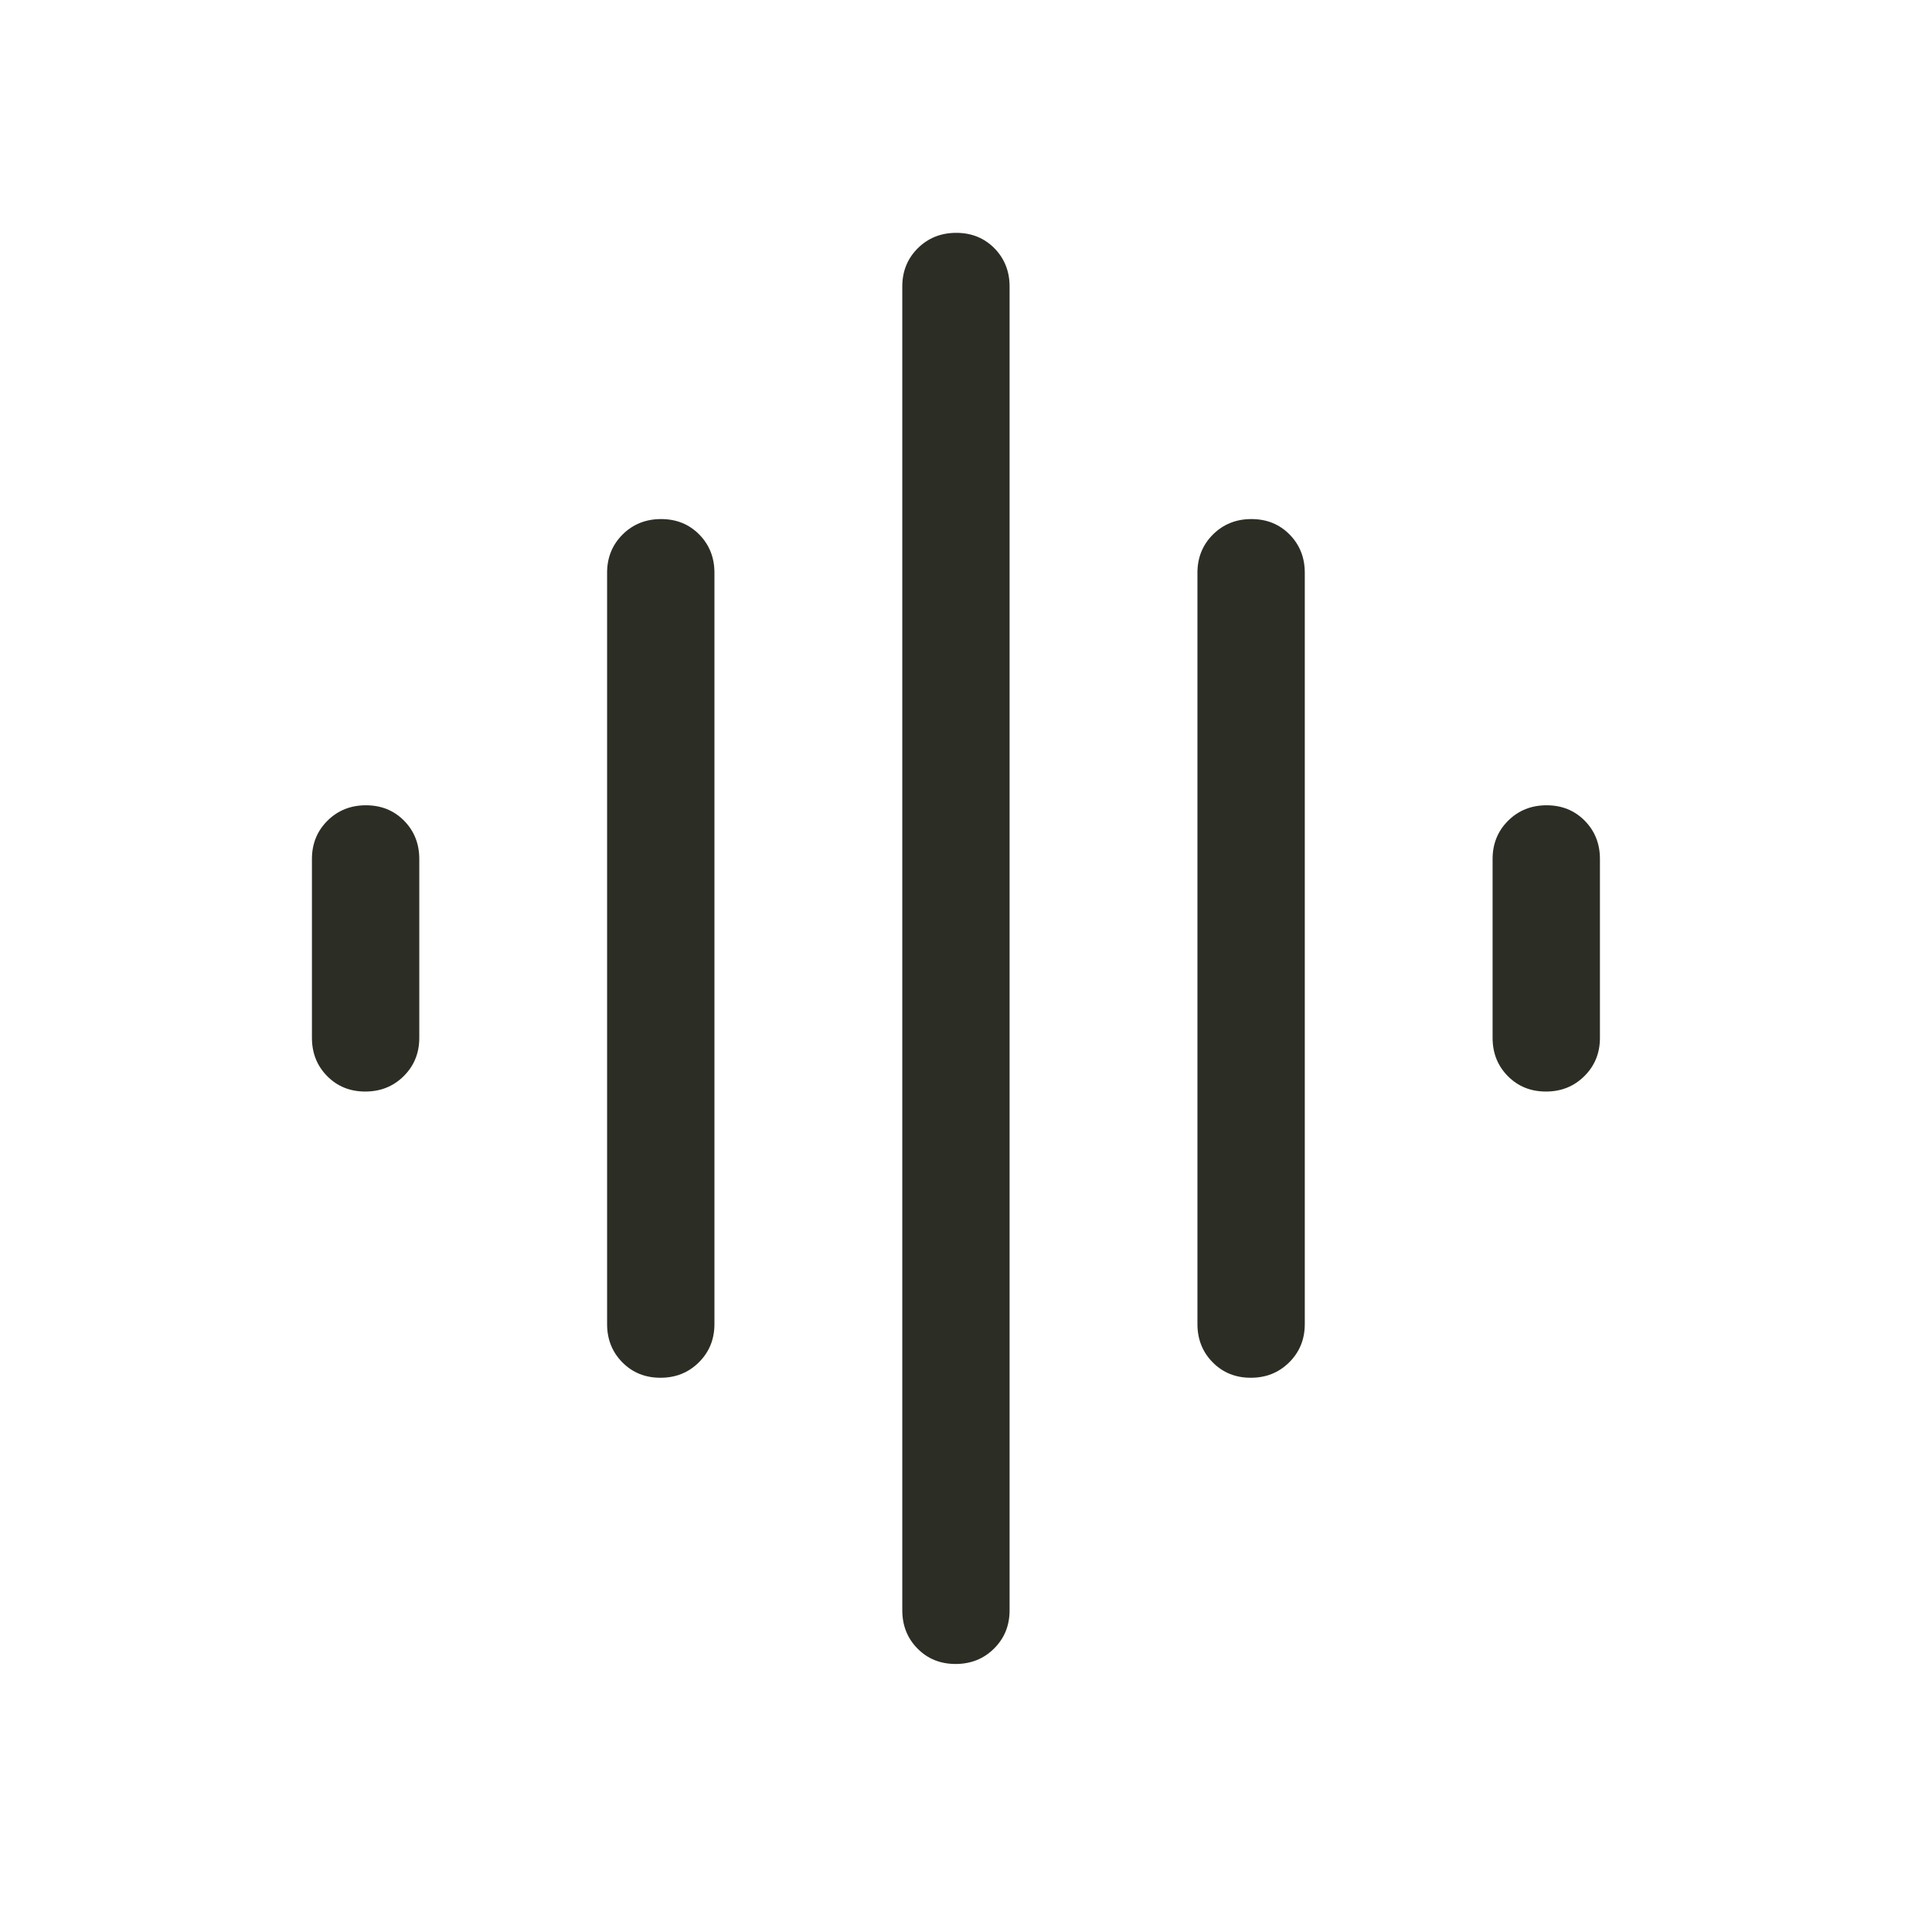 <svg width="48" height="48" viewBox="0 0 48 48" fill="none" xmlns="http://www.w3.org/2000/svg">
<path d="M15.083 32.896V14.23C15.083 13.852 15.212 13.535 15.469 13.279C15.726 13.024 16.044 12.896 16.425 12.896C16.805 12.896 17.12 13.024 17.372 13.279C17.624 13.535 17.75 13.852 17.75 14.23V32.896C17.75 33.274 17.621 33.591 17.364 33.846C17.107 34.102 16.789 34.23 16.409 34.23C16.029 34.23 15.713 34.102 15.461 33.846C15.209 33.591 15.083 33.274 15.083 32.896ZM22.417 40.007V7.118C22.417 6.741 22.545 6.424 22.802 6.168C23.059 5.913 23.378 5.785 23.758 5.785C24.138 5.785 24.454 5.913 24.706 6.168C24.957 6.424 25.083 6.741 25.083 7.118V40.007C25.083 40.385 24.955 40.702 24.698 40.957C24.441 41.213 24.122 41.341 23.742 41.341C23.362 41.341 23.046 41.213 22.794 40.957C22.543 40.702 22.417 40.385 22.417 40.007ZM7.75 25.785V21.341C7.75 20.963 7.879 20.646 8.136 20.39C8.393 20.135 8.711 20.007 9.091 20.007C9.471 20.007 9.787 20.135 10.039 20.39C10.291 20.646 10.417 20.963 10.417 21.341V25.785C10.417 26.163 10.288 26.48 10.031 26.735C9.774 26.991 9.455 27.119 9.075 27.119C8.695 27.119 8.38 26.991 8.128 26.735C7.876 26.48 7.75 26.163 7.75 25.785ZM29.75 32.896V14.23C29.75 13.852 29.879 13.535 30.136 13.279C30.393 13.024 30.711 12.896 31.091 12.896C31.471 12.896 31.787 13.024 32.039 13.279C32.291 13.535 32.417 13.852 32.417 14.23V32.896C32.417 33.274 32.288 33.591 32.031 33.846C31.774 34.102 31.456 34.23 31.075 34.23C30.695 34.23 30.38 34.102 30.128 33.846C29.876 33.591 29.75 33.274 29.75 32.896ZM37.083 25.785V21.341C37.083 20.963 37.212 20.646 37.469 20.39C37.726 20.135 38.044 20.007 38.425 20.007C38.804 20.007 39.12 20.135 39.372 20.39C39.624 20.646 39.75 20.963 39.75 21.341V25.785C39.75 26.163 39.621 26.48 39.364 26.735C39.107 26.991 38.789 27.119 38.409 27.119C38.029 27.119 37.713 26.991 37.461 26.735C37.209 26.48 37.083 26.163 37.083 25.785Z" fill="#2C2E25"/>
</svg>
